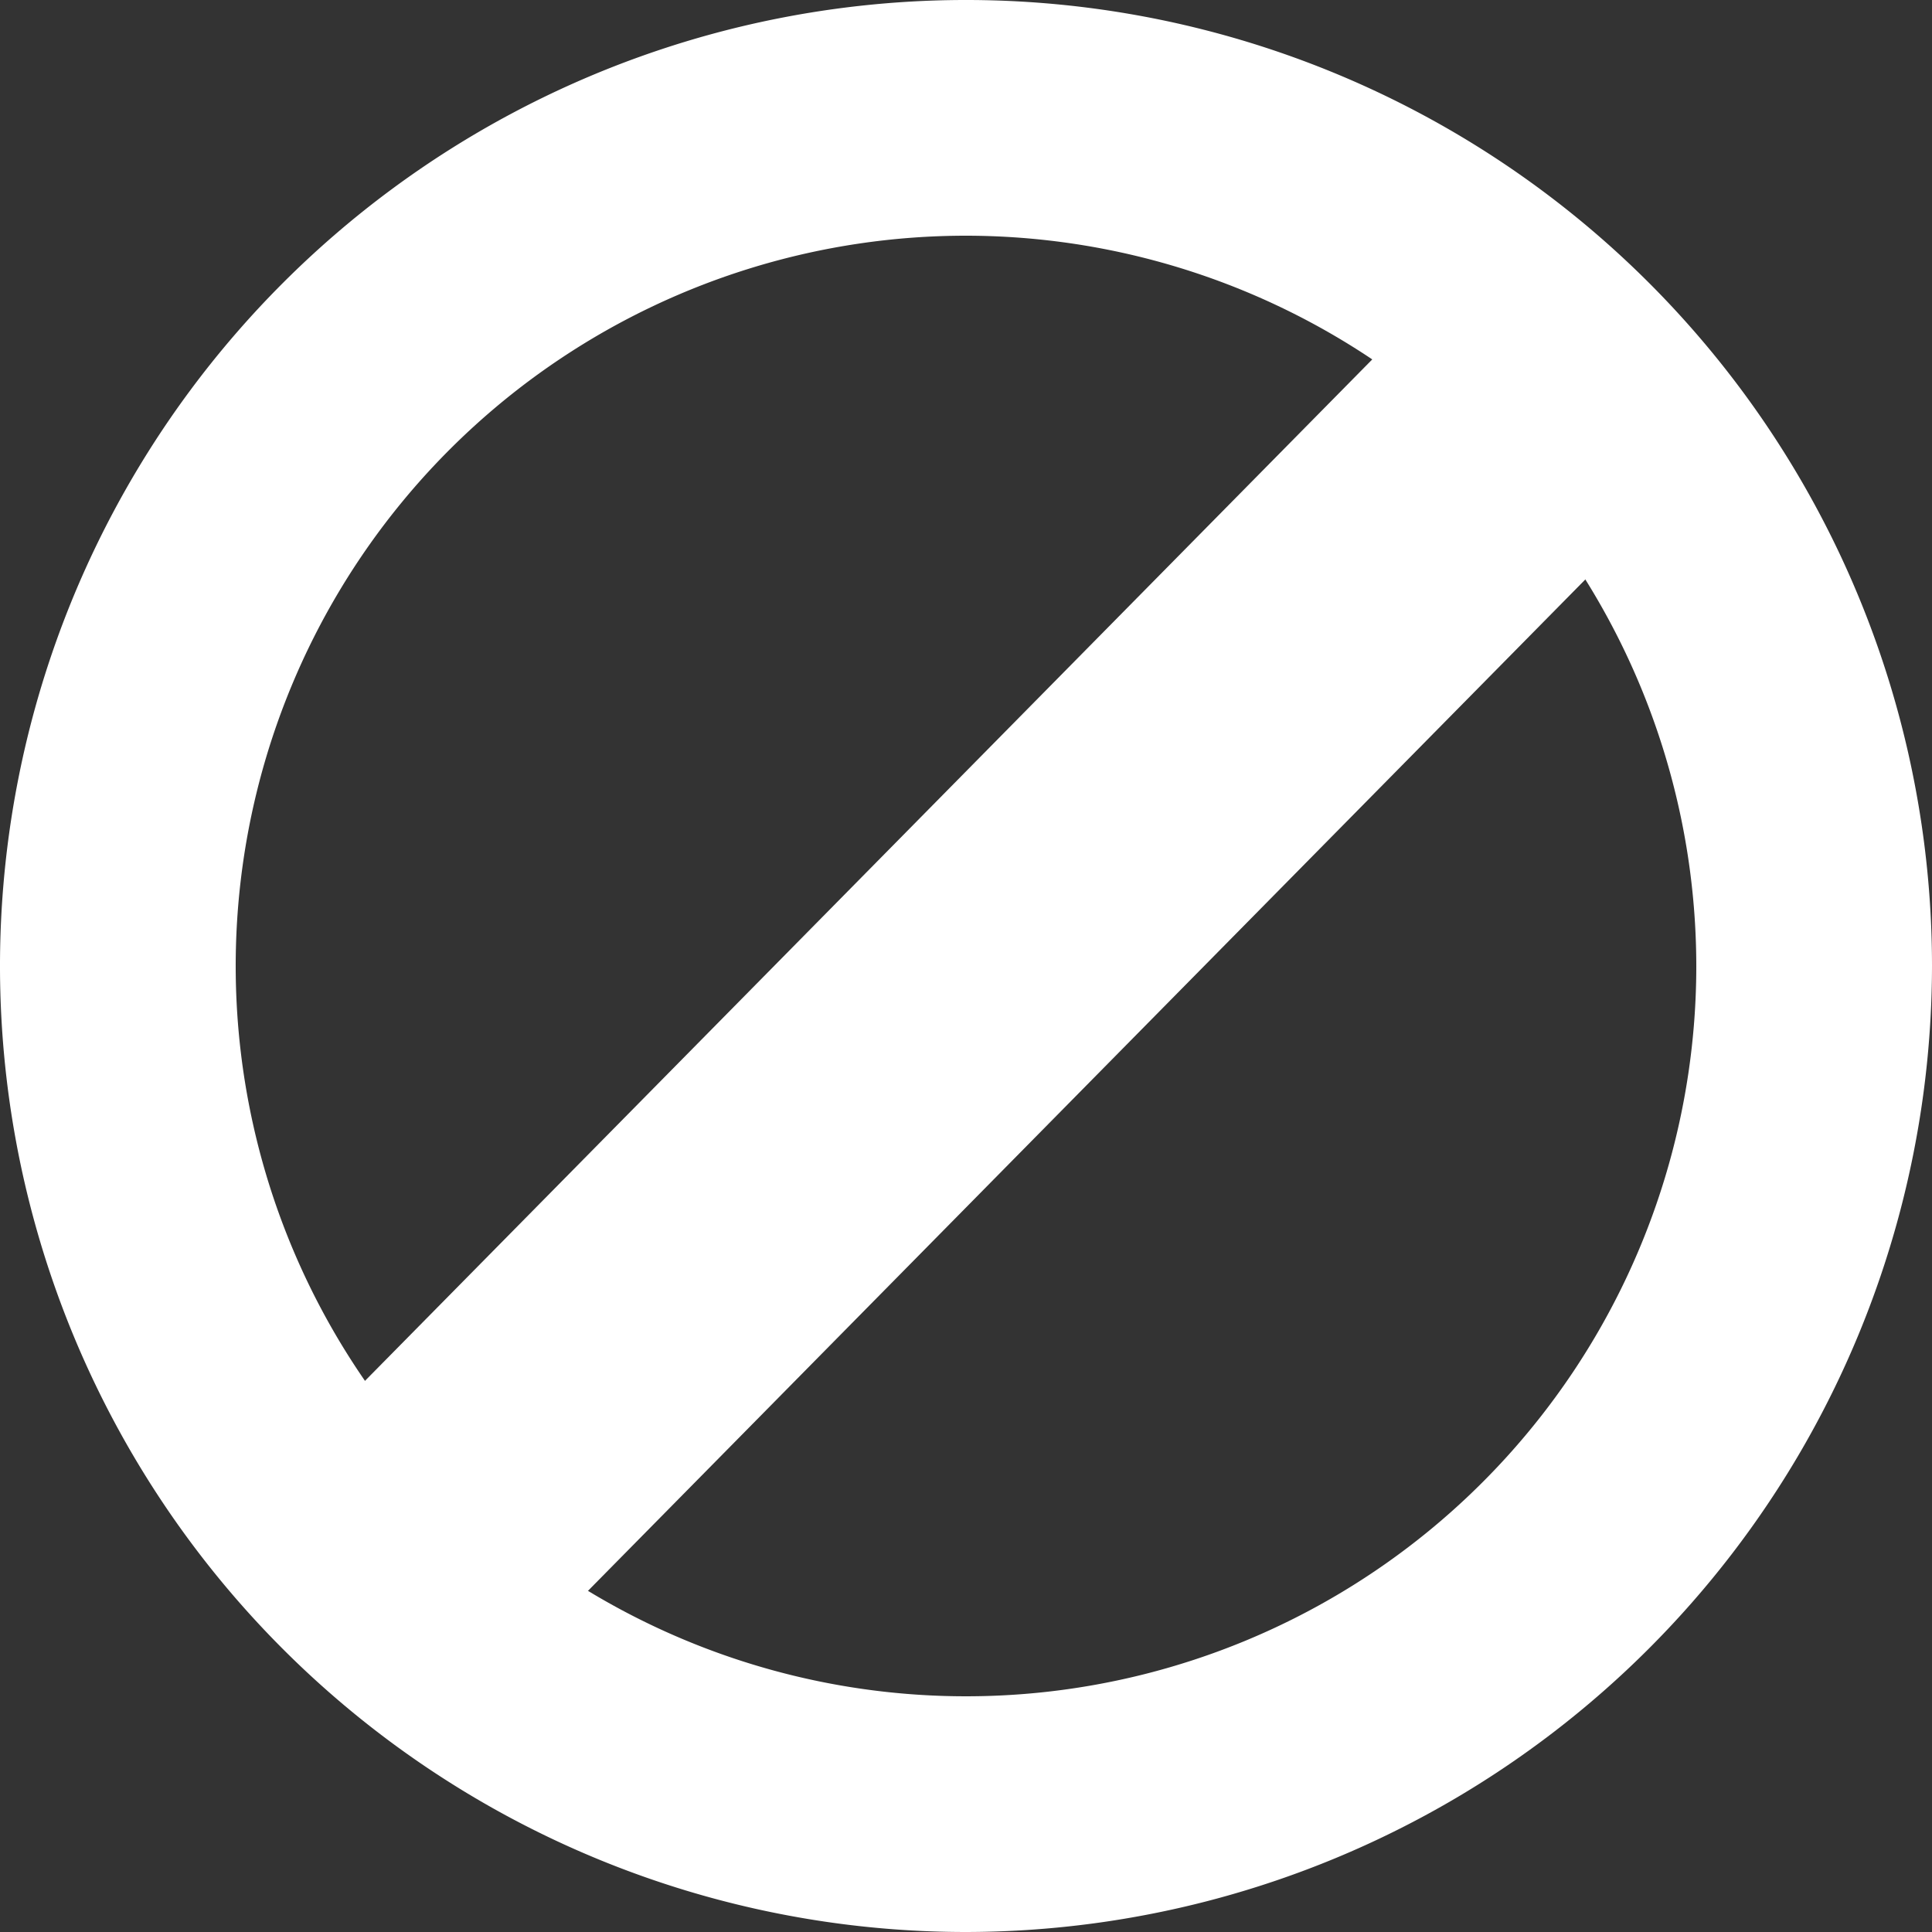 <svg xmlns="http://www.w3.org/2000/svg" viewBox="0 0 100 100"><rect x="0" y="0" width="100" height="100" fill="#333333" stroke="none"/><defs><style>.cls-1{fill:#fff;}</style></defs><g id="Слой_2" data-name="Слой 2"><g id="icons"><g id="Prohibited_3"><path class="cls-1" d="M50,100a50,50,0,1,1,50-50A50.06,50.06,0,0,1,50,100Zm0-87.8A37.8,37.8,0,1,0,87.8,50,37.83,37.83,0,0,0,50,12.2Z"/><rect class="cls-1" x="3.18" y="42.68" width="94.85" height="15.85" transform="translate(-20.96 51.1) rotate(-45.4)"/></g></g></g></svg>